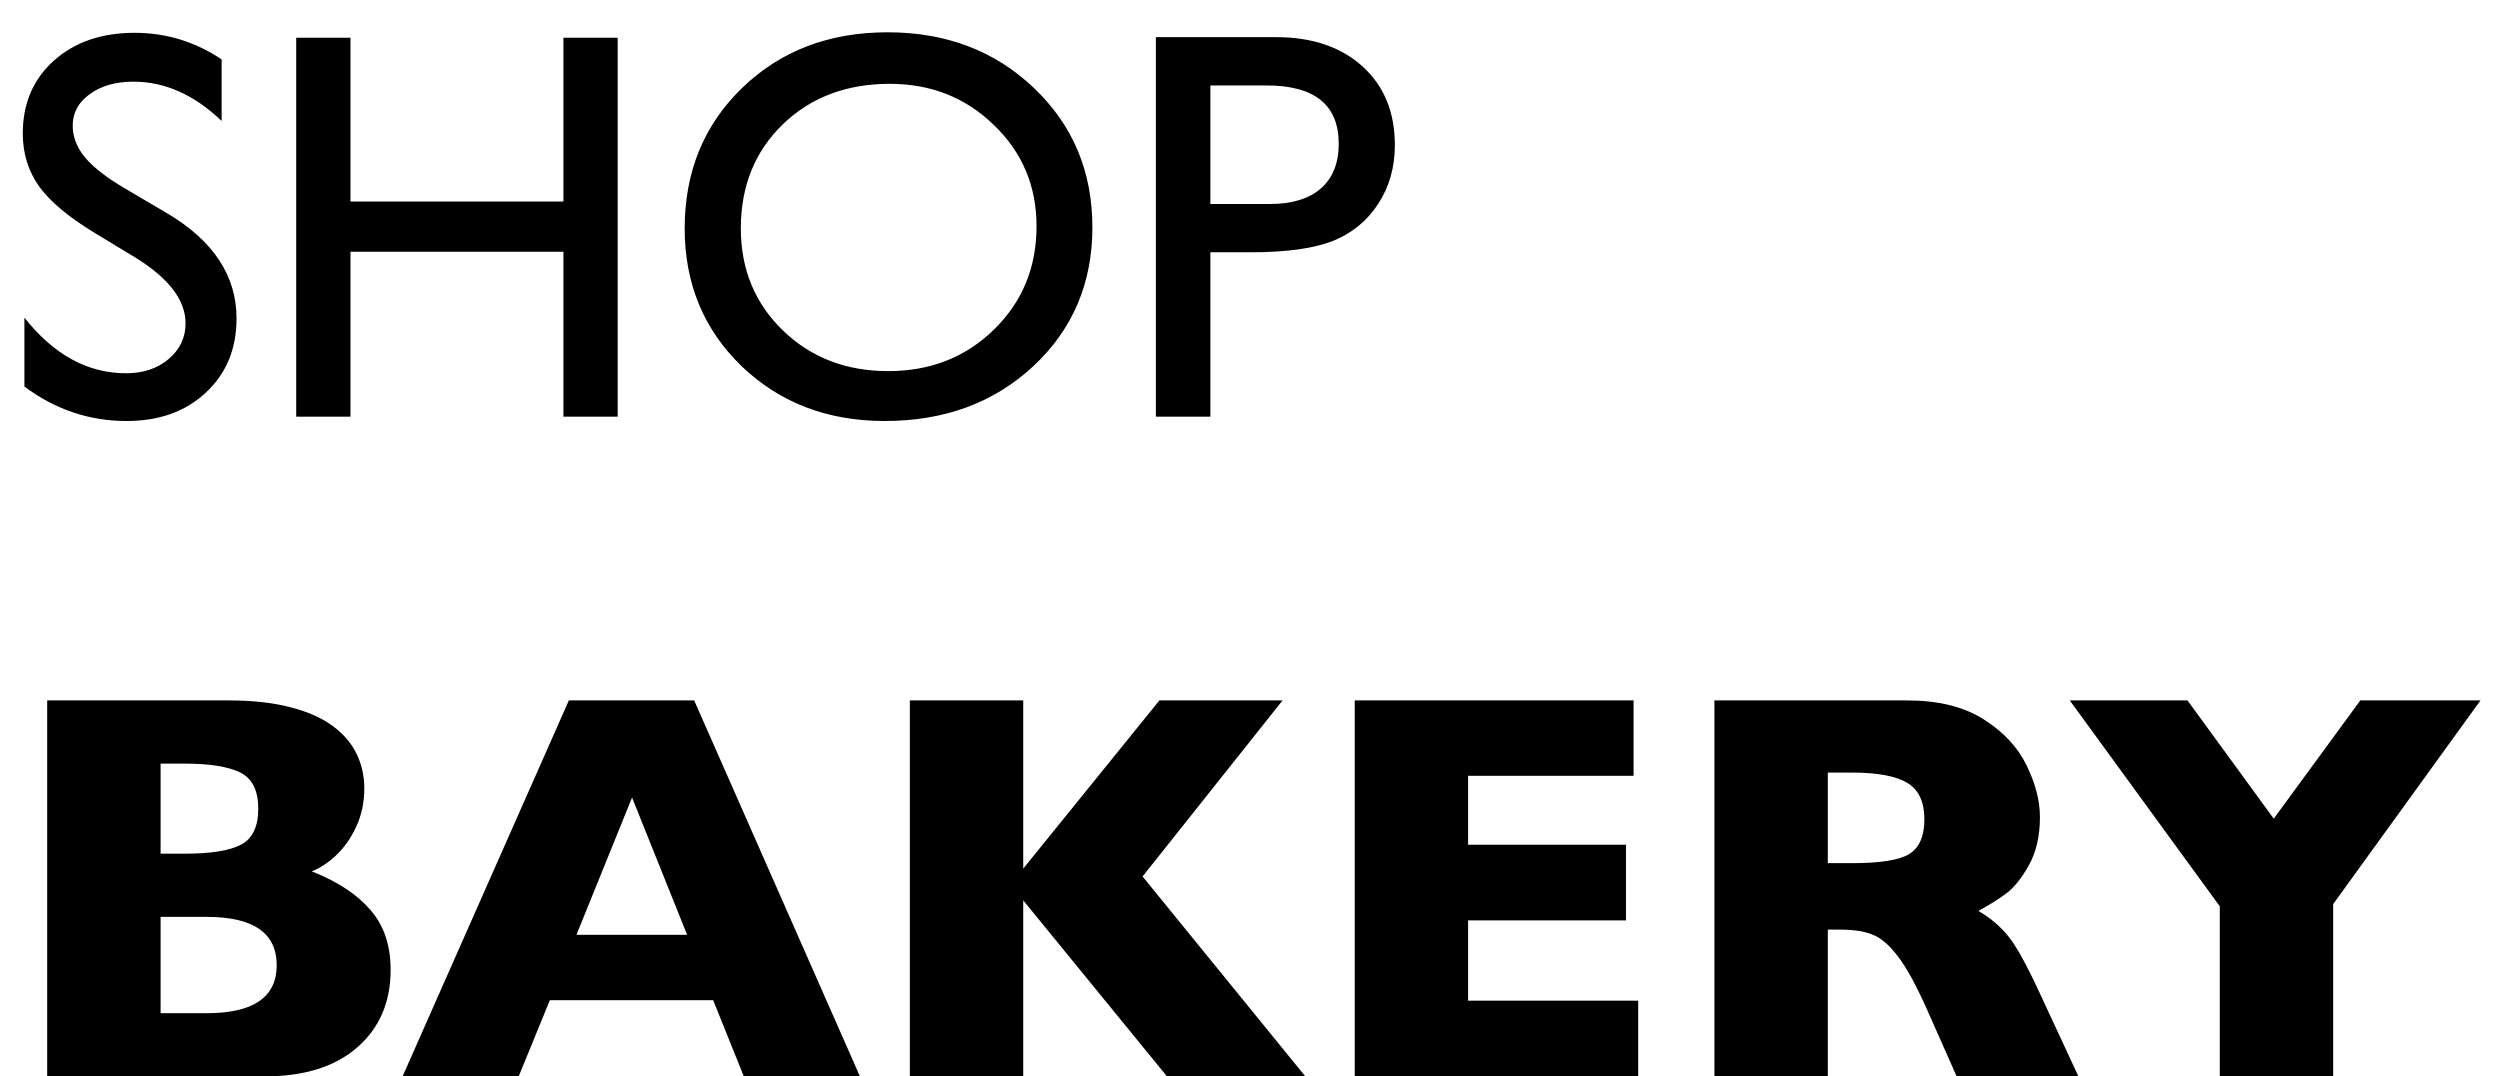 <svg width="72" height="31" viewBox="0 0 72 31" xmlns="http://www.w3.org/2000/svg">
<path d="M3.906 7.422L2.719 6.703C1.974 6.25 1.443 5.805 1.125 5.367C0.812 4.924 0.656 4.417 0.656 3.844C0.656 2.984 0.953 2.286 1.547 1.75C2.146 1.214 2.922 0.945 3.875 0.945C4.786 0.945 5.622 1.201 6.383 1.711V3.484C5.596 2.729 4.75 2.352 3.844 2.352C3.333 2.352 2.914 2.471 2.586 2.711C2.258 2.945 2.094 3.247 2.094 3.617C2.094 3.945 2.214 4.253 2.453 4.539C2.693 4.826 3.081 5.125 3.617 5.438L4.812 6.141C6.146 6.932 6.812 7.943 6.812 9.172C6.812 10.047 6.518 10.758 5.93 11.305C5.346 11.852 4.586 12.125 3.648 12.125C2.57 12.125 1.589 11.794 0.703 11.133V9.148C1.547 10.216 2.523 10.75 3.633 10.75C4.122 10.75 4.529 10.615 4.852 10.344C5.18 10.068 5.344 9.724 5.344 9.312C5.344 8.646 4.865 8.016 3.906 7.422ZM16.227 1.086H17.789V12H16.227V7.25H10.094V12H8.531V1.086H10.094V5.805H16.227V1.086ZM25.562 0.93C27.25 0.93 28.654 1.464 29.773 2.531C30.898 3.599 31.461 4.938 31.461 6.547C31.461 8.156 30.893 9.49 29.758 10.547C28.628 11.599 27.201 12.125 25.477 12.125C23.831 12.125 22.458 11.599 21.359 10.547C20.266 9.49 19.719 8.167 19.719 6.578C19.719 4.948 20.271 3.599 21.375 2.531C22.479 1.464 23.875 0.93 25.562 0.93ZM25.625 2.414C24.375 2.414 23.346 2.805 22.539 3.586C21.737 4.367 21.336 5.365 21.336 6.578C21.336 7.755 21.74 8.734 22.547 9.516C23.354 10.297 24.365 10.688 25.578 10.688C26.797 10.688 27.812 10.289 28.625 9.492C29.443 8.695 29.852 7.703 29.852 6.516C29.852 5.359 29.443 4.388 28.625 3.602C27.812 2.81 26.812 2.414 25.625 2.414ZM33.289 12V1.07H36.75C37.792 1.07 38.622 1.352 39.242 1.914C39.862 2.477 40.172 3.232 40.172 4.18C40.172 4.815 40.013 5.378 39.695 5.867C39.378 6.357 38.943 6.714 38.391 6.938C37.839 7.156 37.047 7.266 36.016 7.266H34.859V12H33.289ZM36.477 2.461H34.859V5.875H36.57C37.206 5.875 37.695 5.727 38.039 5.43C38.383 5.128 38.555 4.698 38.555 4.141C38.555 3.021 37.862 2.461 36.477 2.461ZM11.25 27.93C11.25 28.862 10.93 29.607 10.289 30.164C9.654 30.721 8.763 31 7.617 31H1.359V20.172H6.594C7.271 20.172 7.859 20.237 8.359 20.367C8.865 20.497 9.271 20.677 9.578 20.906C9.885 21.13 10.115 21.396 10.266 21.703C10.417 22.01 10.492 22.346 10.492 22.711C10.492 23.107 10.414 23.474 10.258 23.812C10.102 24.146 9.906 24.422 9.672 24.641C9.443 24.854 9.211 25.005 8.977 25.094C9.716 25.385 10.279 25.755 10.664 26.203C11.055 26.646 11.25 27.221 11.25 27.93ZM7.438 23.289C7.438 22.768 7.266 22.422 6.922 22.25C6.578 22.078 6.042 21.992 5.312 21.992H4.625V24.586H5.328C6.073 24.586 6.609 24.5 6.938 24.328C7.271 24.156 7.438 23.81 7.438 23.289ZM7.969 27.797C7.969 26.87 7.297 26.406 5.953 26.406H4.625V29.18H5.953C7.297 29.18 7.969 28.719 7.969 27.797ZM24.766 31H21.422L20.539 28.805H15.836L14.938 31H11.594L16.383 20.172H19.992L24.766 31ZM19.789 26.922L18.203 22.969L16.602 26.922H19.789ZM37.594 31H33.609L29.469 25.93V31H26.203V20.172H29.469V25.016L33.391 20.172H36.938L32.906 25.242L37.594 31ZM47.18 31H39.016V20.172H47.047V22.344H42.281V24.328H46.828V26.508H42.281V28.82H47.18V31ZM59.859 31H56.352L55.5 29.078C55.188 28.375 54.906 27.862 54.656 27.539C54.406 27.211 54.161 27.003 53.922 26.914C53.688 26.82 53.383 26.773 53.008 26.773H52.641V31H49.375V20.172H54.93C55.825 20.172 56.56 20.354 57.133 20.719C57.706 21.083 58.117 21.526 58.367 22.047C58.622 22.568 58.75 23.062 58.75 23.531C58.75 24.078 58.643 24.542 58.43 24.922C58.221 25.297 58 25.57 57.766 25.742C57.531 25.914 57.268 26.078 56.977 26.234C57.325 26.438 57.612 26.68 57.836 26.961C58.065 27.237 58.375 27.799 58.766 28.648L59.859 31ZM55.422 23.594C55.422 23.094 55.258 22.745 54.93 22.547C54.602 22.349 54.068 22.25 53.328 22.25H52.641V24.859H53.344C54.141 24.859 54.685 24.773 54.977 24.602C55.273 24.424 55.422 24.088 55.422 23.594ZM71.438 20.172L67.195 26.039V31H63.93V26.102L59.609 20.172H63L65.484 23.578L67.977 20.172H71.438Z"/>
</svg>
